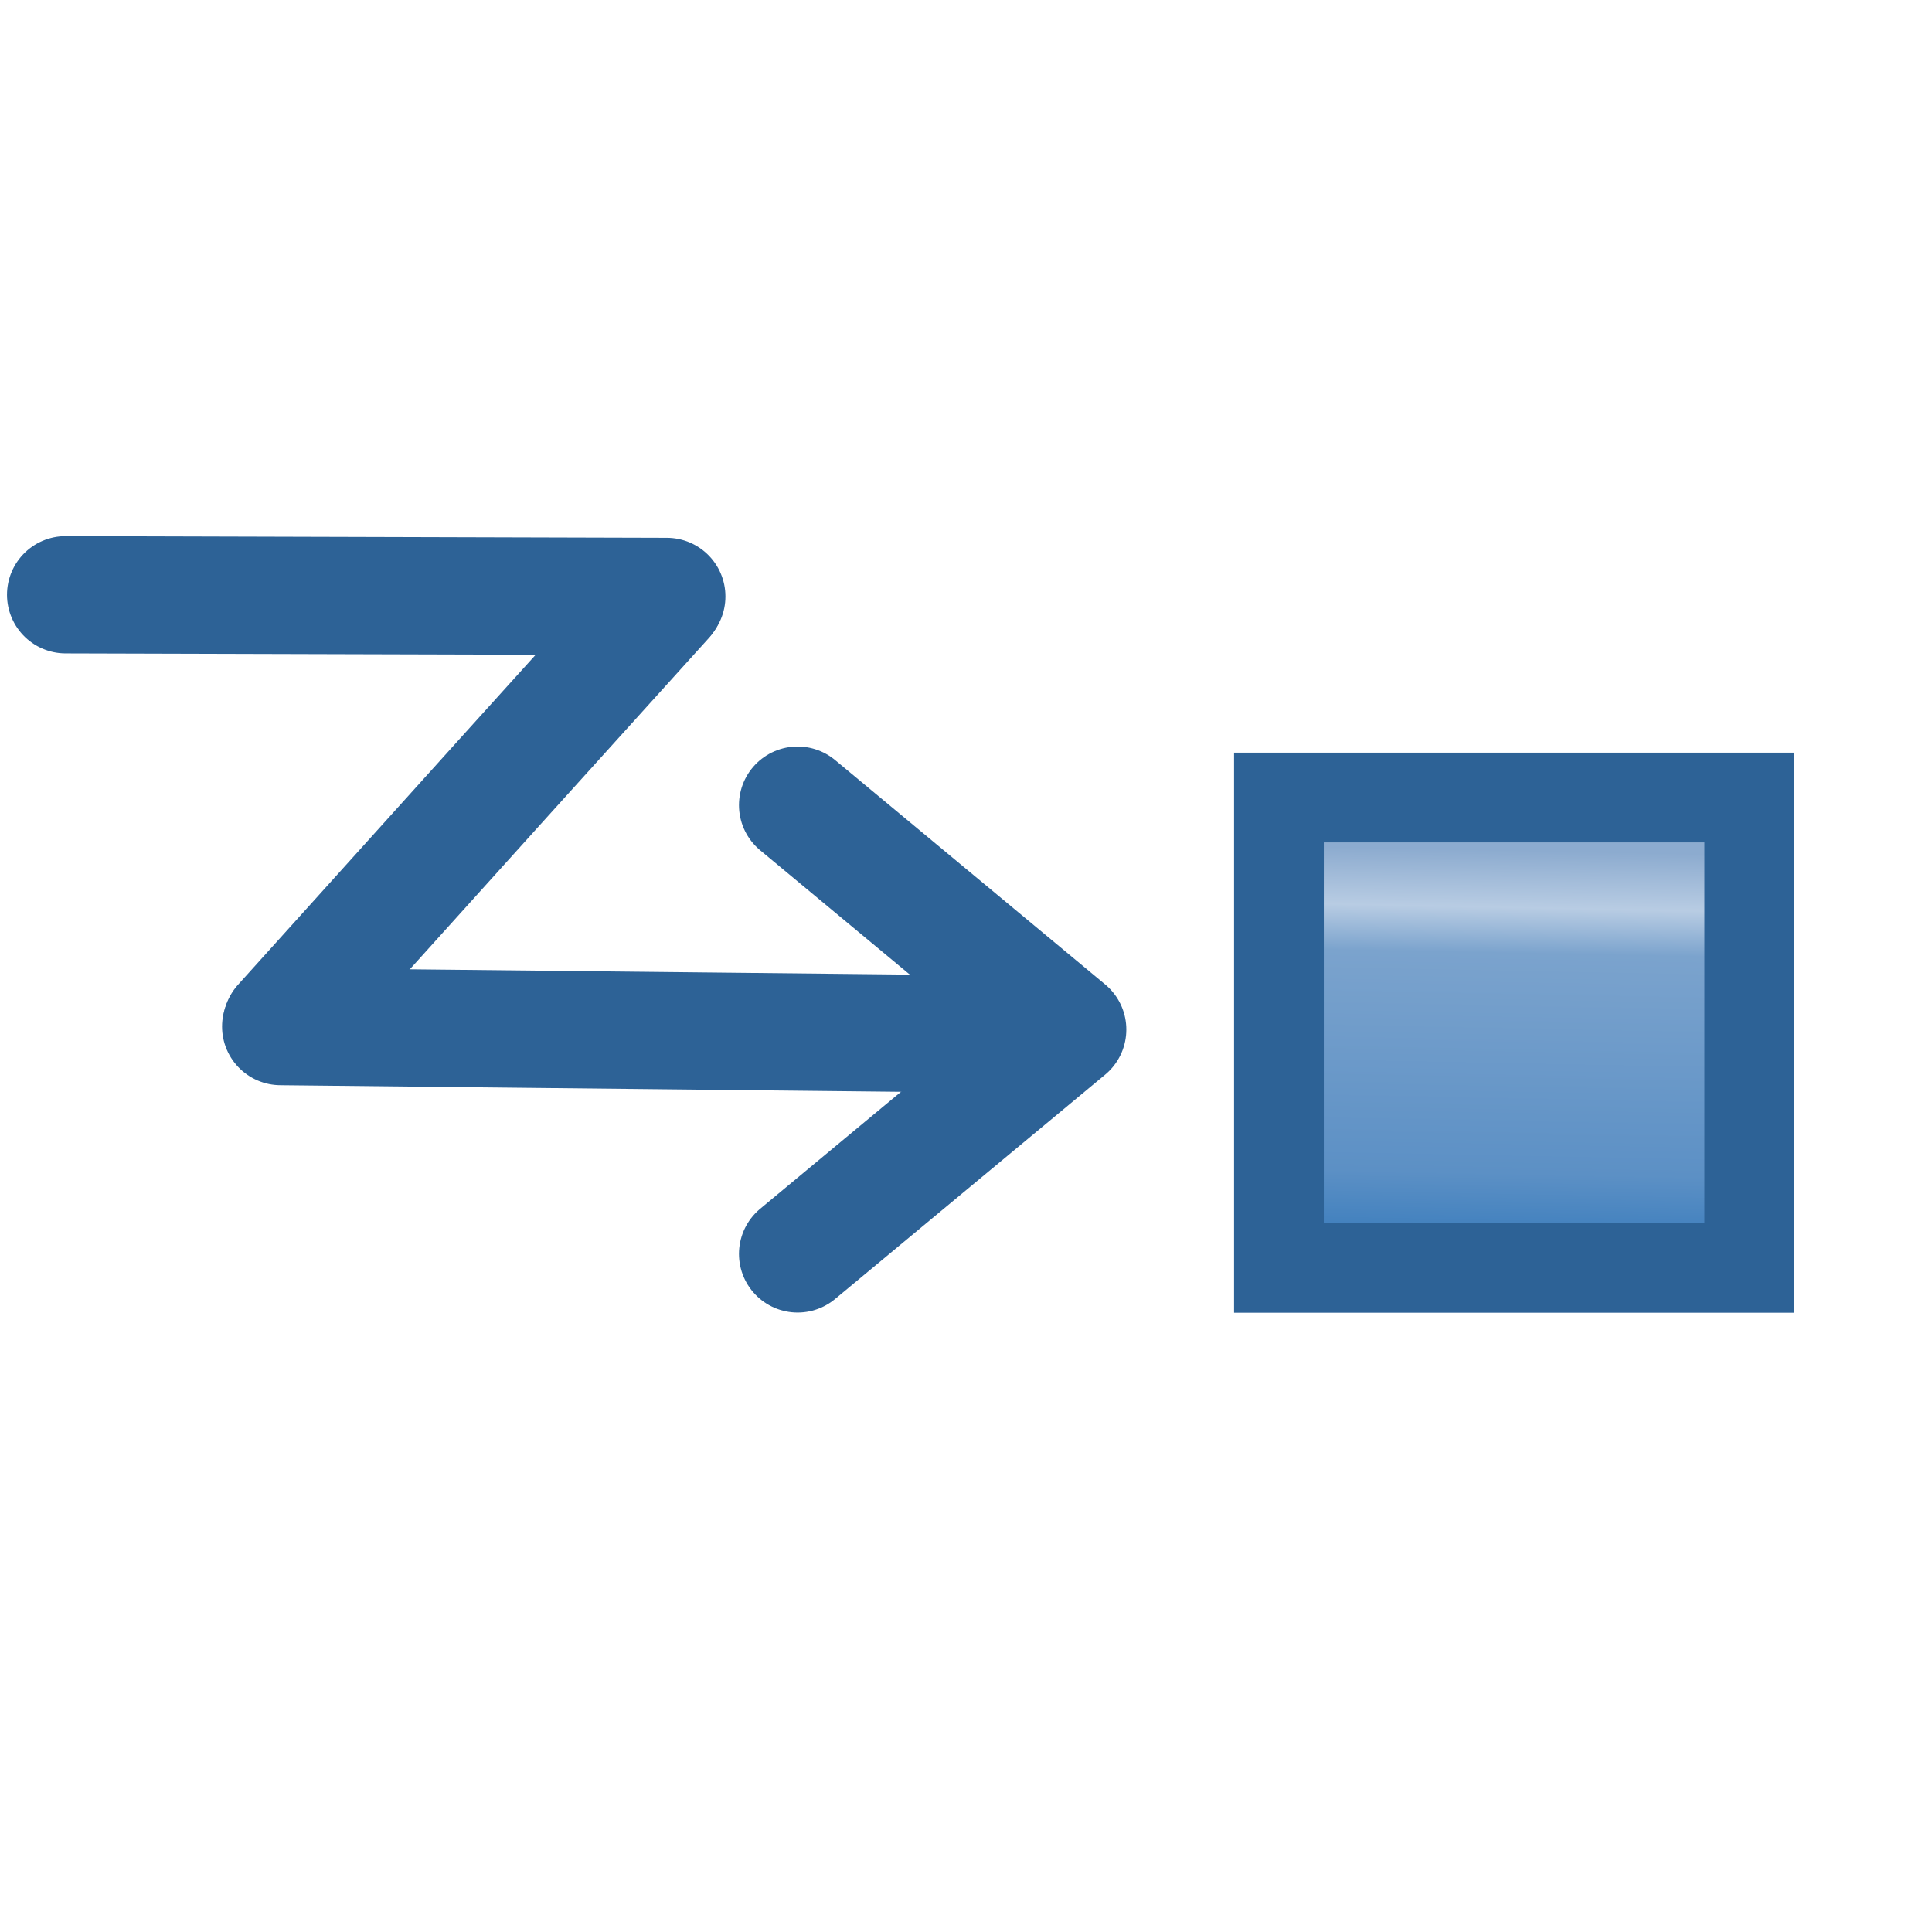 <svg xmlns="http://www.w3.org/2000/svg" xmlns:xlink="http://www.w3.org/1999/xlink" xml:space="preserve" width="16" height="16">
    <defs>
        <linearGradient xlink:href="#a" id="b" x1="7.451" x2="7.427" y1="1.098" y2="3.18" gradientTransform="matrix(.289 0 0 .489 1.477 1.055)" gradientUnits="userSpaceOnUse"/>
        <linearGradient id="a">
            <stop offset="0" style="stop-color:#b9c8de;stop-opacity:1"/>
            <stop offset="0" style="stop-color:#8cabcf;stop-opacity:1"/>
            <stop offset=".092" style="stop-color:#8cabcf;stop-opacity:1"/>
            <stop offset=".225" style="stop-color:#b8cce3;stop-opacity:1"/>
            <stop offset=".331" style="stop-color:#7ba3cd;stop-opacity:1"/>
            <stop offset=".842" style="stop-color:#5c90c5;stop-opacity:1"/>
            <stop offset="1" style="stop-color:#3d7ebd;stop-opacity:1"/>
        </linearGradient>
    </defs>
    <g transform="translate(-.084 1.132)scale(3.506)">
        <path fill="none" d="M1.231 1.429h2.277v1.552H1.231z" style="fill:#4b7eb0;fill-opacity:0;stroke:none;stroke-width:.076;stroke-miterlimit:4;stroke-dasharray:none;stroke-opacity:.827"/>
        <rect width="1.111" height="1.111" x="3.045" y="1.561" ry="0" style="fill:url(#b);fill-opacity:1;stroke:#2d6296;stroke-width:.212;stroke-linecap:round;stroke-miterlimit:4;stroke-dasharray:none;stroke-dashoffset:.3;stroke-opacity:1"/>
        <g style="stroke:#2d6296;stroke-opacity:1">
            <path d="M6.984 3.063 5.29 3.045" style="fill:none;stroke:#2d6296;stroke-width:.277;stroke-linecap:round;stroke-linejoin:miter;stroke-miterlimit:3.9;stroke-dasharray:none;stroke-dashoffset:.416;stroke-opacity:1" transform="translate(-4.603 -.943)"/>
            <path d="m6.198 2.035-.384.425-.522.579" style="fill:none;stroke:#2d6296;stroke-width:.277;stroke-linecap:round;stroke-linejoin:miter;stroke-miterlimit:3.9;stroke-dasharray:none;stroke-dashoffset:.416;stroke-opacity:1" transform="translate(-4.603 -.943)"/>
            <path d="m7.149 3.052-.638-.53m.638.53-.638.53" style="fill:none;stroke:#2d6296;stroke-width:.277;stroke-linecap:round;stroke-linejoin:round;stroke-miterlimit:4;stroke-dasharray:none;stroke-opacity:1" transform="translate(-4.603 -.943)"/>
            <path d="m6.202 2.029-1.42-.004" style="fill:none;stroke:#2d6296;stroke-width:.277;stroke-linecap:round;stroke-linejoin:miter;stroke-miterlimit:3.9;stroke-dasharray:none;stroke-dashoffset:.416;stroke-opacity:1" transform="translate(-4.603 -.943)"/>
        </g>
    </g>
</svg>
